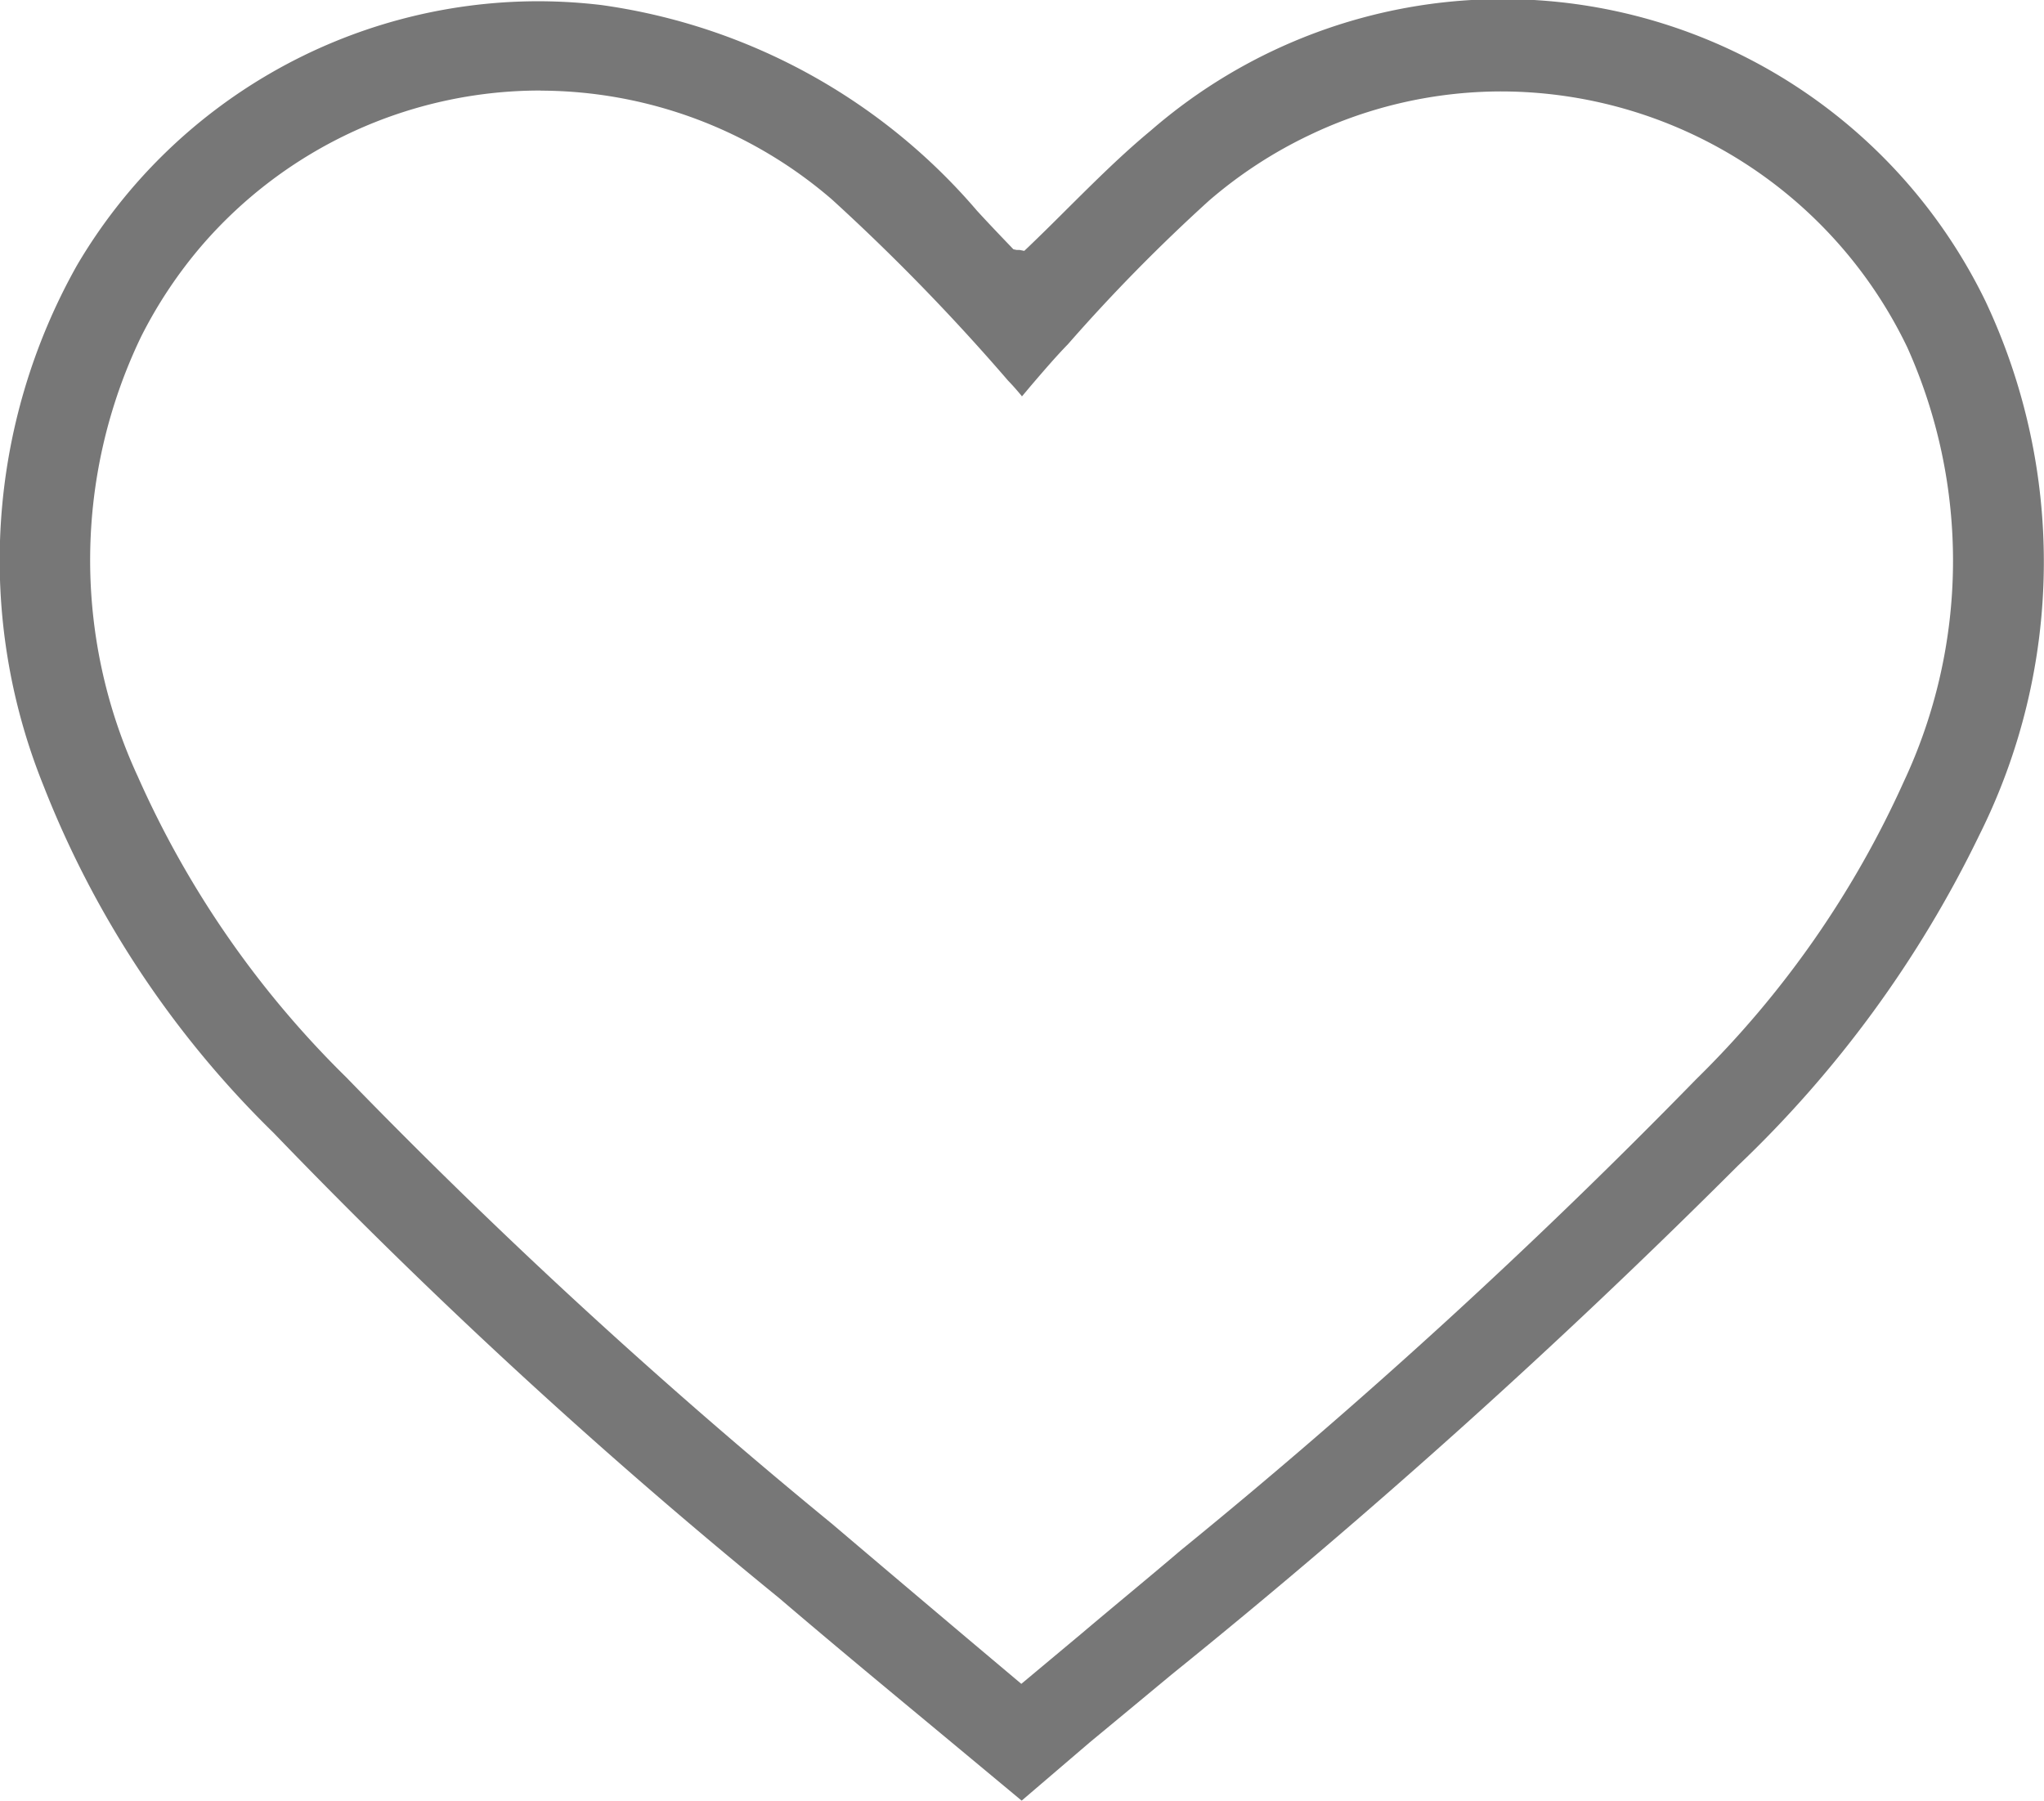 <svg xmlns="http://www.w3.org/2000/svg" width="18.062" height="15.913" viewBox="0 0 18.062 15.913">
  <path id="Path_2343" data-name="Path 2343" d="M-688.549-549.522l-.653-.543c-.49-.407-1-.828-1.49-1.247a50.108,50.108,0,0,1-4.468-4.112,8.747,8.747,0,0,1-2.034-3.071,5.317,5.317,0,0,1,.3-4.6,4.733,4.733,0,0,1,4.067-2.329,4.738,4.738,0,0,1,.568.034,5.335,5.335,0,0,1,3.316,1.818c.1.109.2.214.3.318l.021.022.029.006.026,0,.041.008.035-.033c.12-.115.238-.232.351-.345.246-.244.478-.475.733-.686a4.742,4.742,0,0,1,3.107-1.161,4.742,4.742,0,0,1,3.585,1.635,4.743,4.743,0,0,1,.682,1.033,5.4,5.4,0,0,1-.053,4.719,10.117,10.117,0,0,1-2.136,2.925,63.462,63.462,0,0,1-5,4.493c-.241.2-.482.4-.724.6Zm-4.251-15.113a3.951,3.951,0,0,0-3,1.377,4.01,4.01,0,0,0-.531.8,4.554,4.554,0,0,0-.028,3.886,8.614,8.614,0,0,0,1.842,2.658,51.016,51.016,0,0,0,4.29,3.944c.4.34.788.668,1.2,1.016l.475.4.06-.05.468-.391c.3-.254.592-.493.883-.741a54.03,54.03,0,0,0,4.55-4.159,8.681,8.681,0,0,0,1.836-2.63,4.6,4.6,0,0,0,.032-3.84,3.986,3.986,0,0,0-3.583-2.262,3.928,3.928,0,0,0-1.7.386,3.963,3.963,0,0,0-.886.578,15.428,15.428,0,0,0-1.248,1.27c-.111.114-.214.235-.324.363l-.084.1,0-.005c-.042-.05-.079-.093-.12-.135a18.6,18.6,0,0,0-1.555-1.6A3.954,3.954,0,0,0-692.8-564.634Z" transform="translate(697.577 565.435)" fill="#777"/>
</svg>
